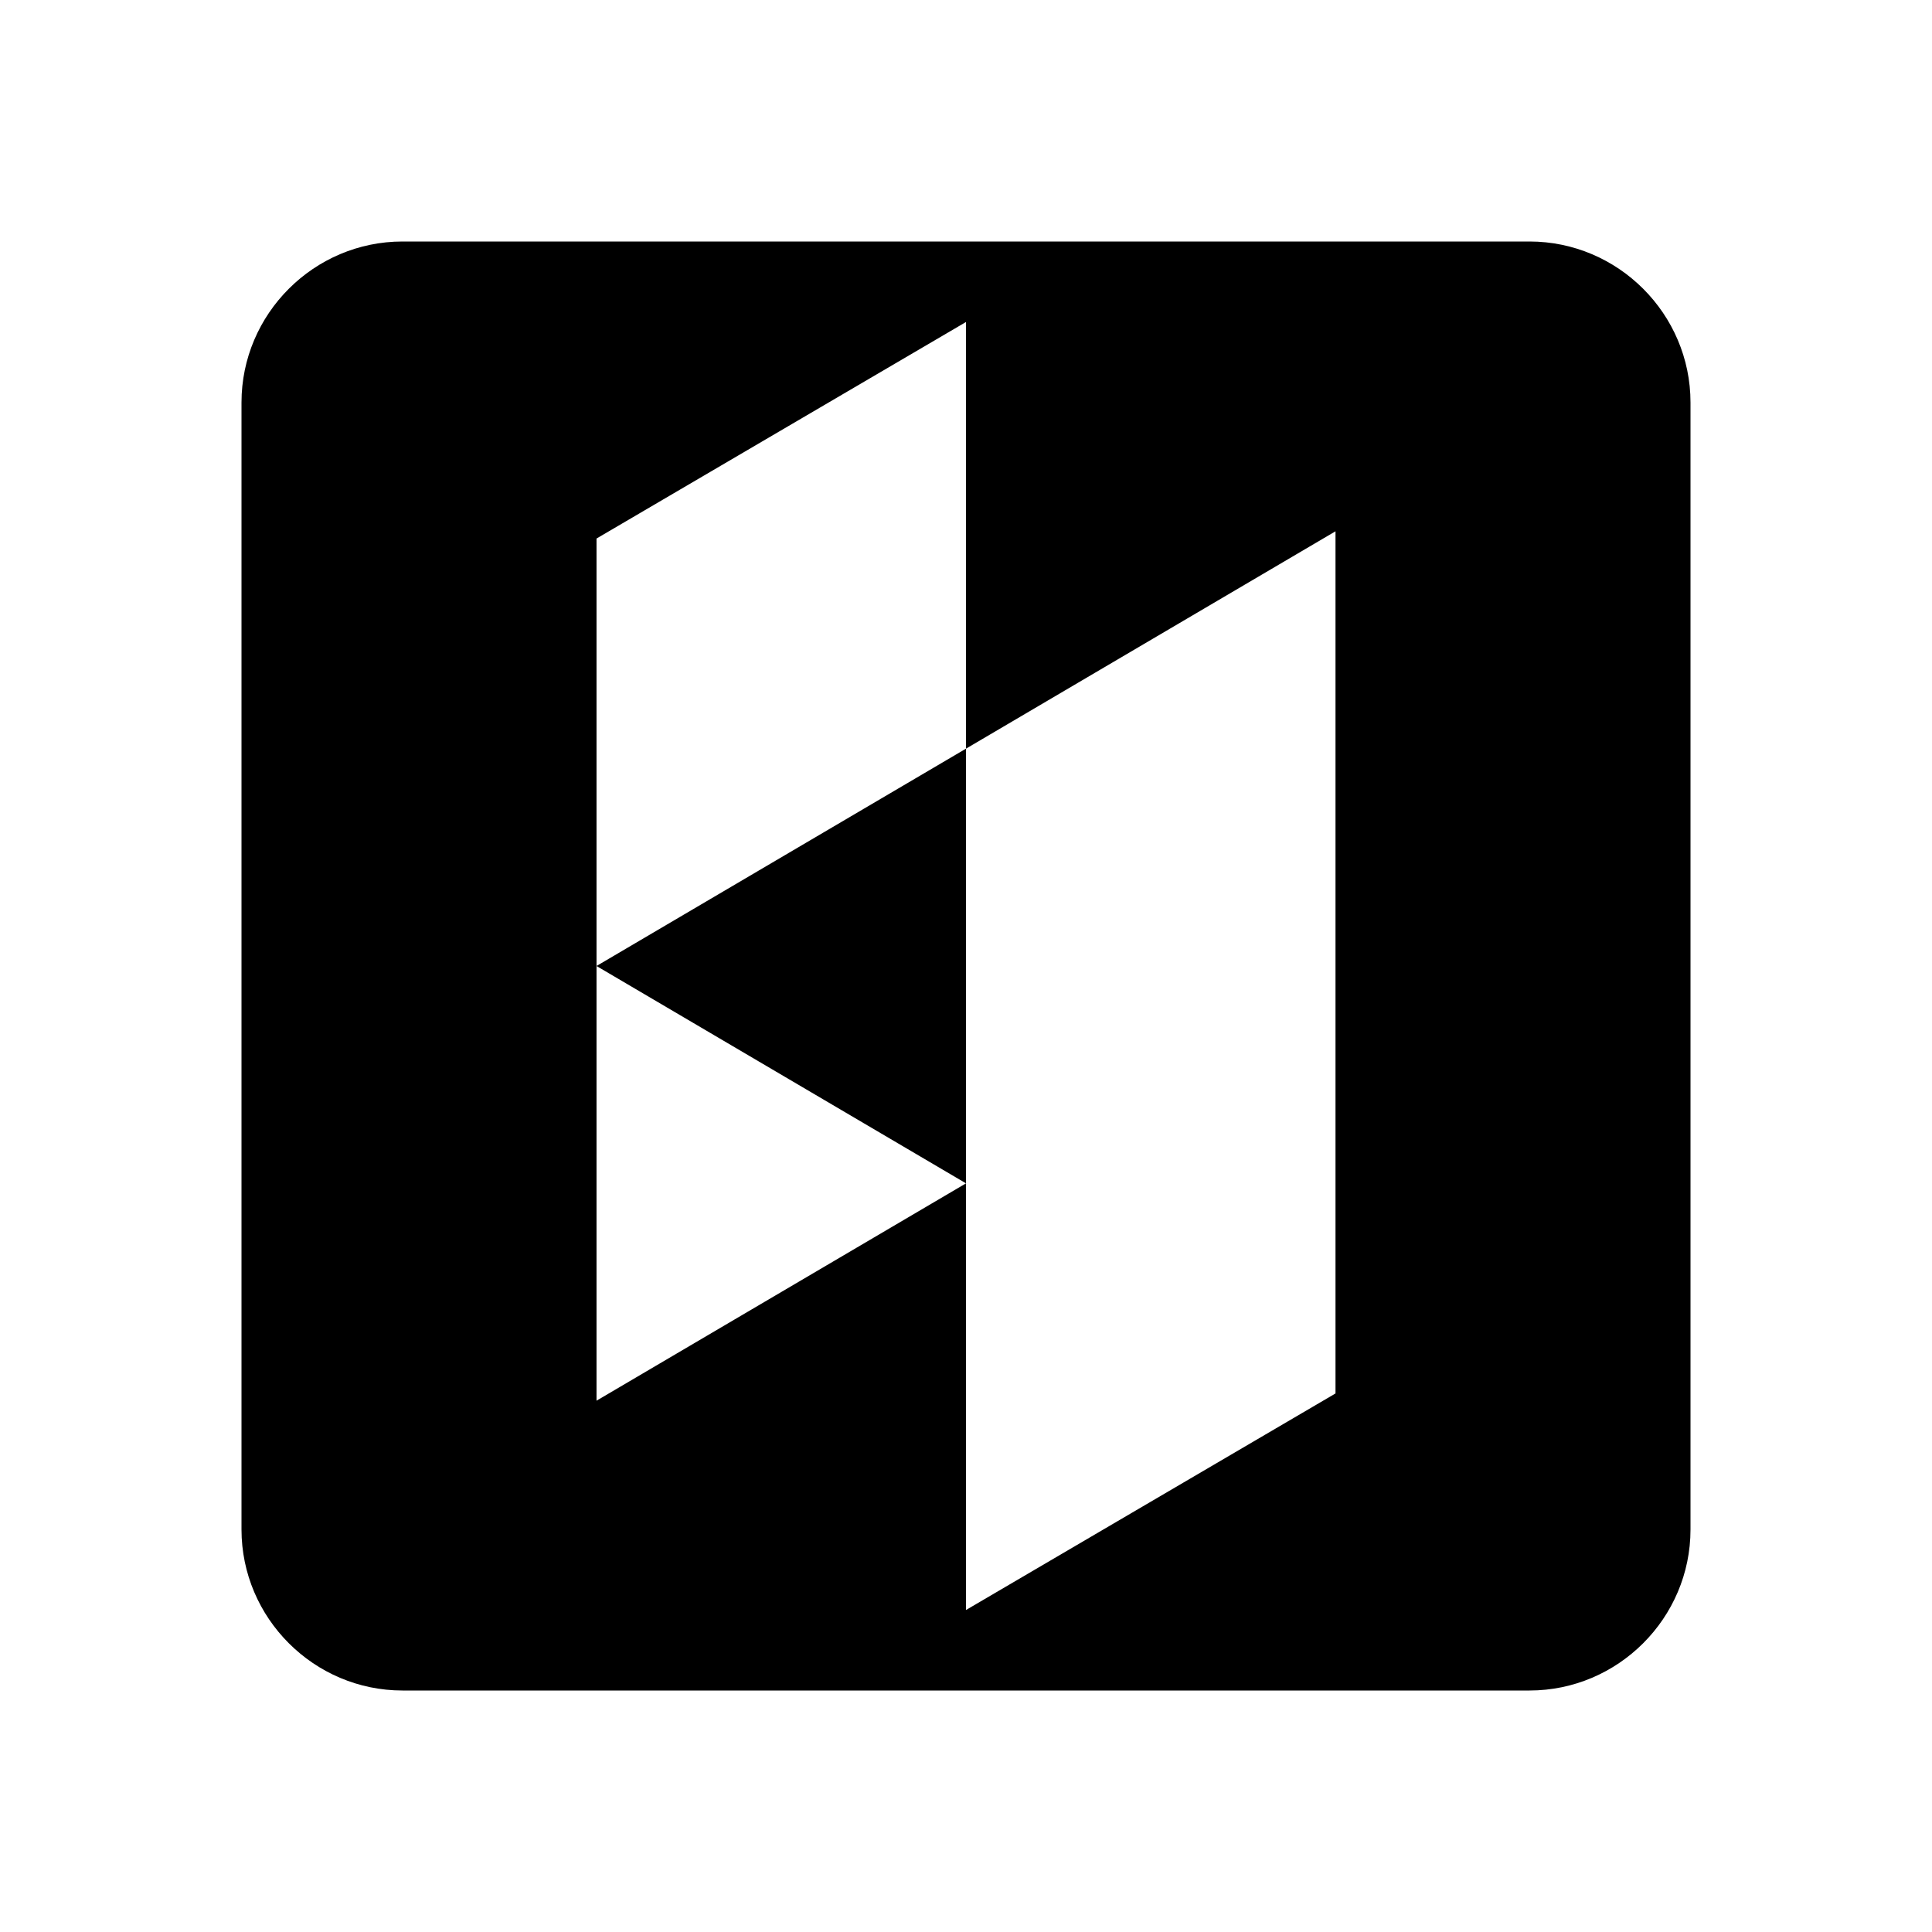 <svg xmlns="http://www.w3.org/2000/svg" xmlns:xlink="http://www.w3.org/1999/xlink" width="24" height="24" version="1.1" viewBox="0 0 24 24"><path d="M12,4L7.41,6.69V12L12,9.3V4M12,9.3V14.7L12,20L16.59,17.31V12L16.59,6.6L12,9.3M12,14.7L7.41,12V17.4L12,14.7M5,3H19C20.1,3 21,3.9 21,5V19C21,20.1 20.1,21 19,21H5C3.9,21 3,20.1 3,19V5C3,3.9 3.9,3 5,3Z"/></svg>
